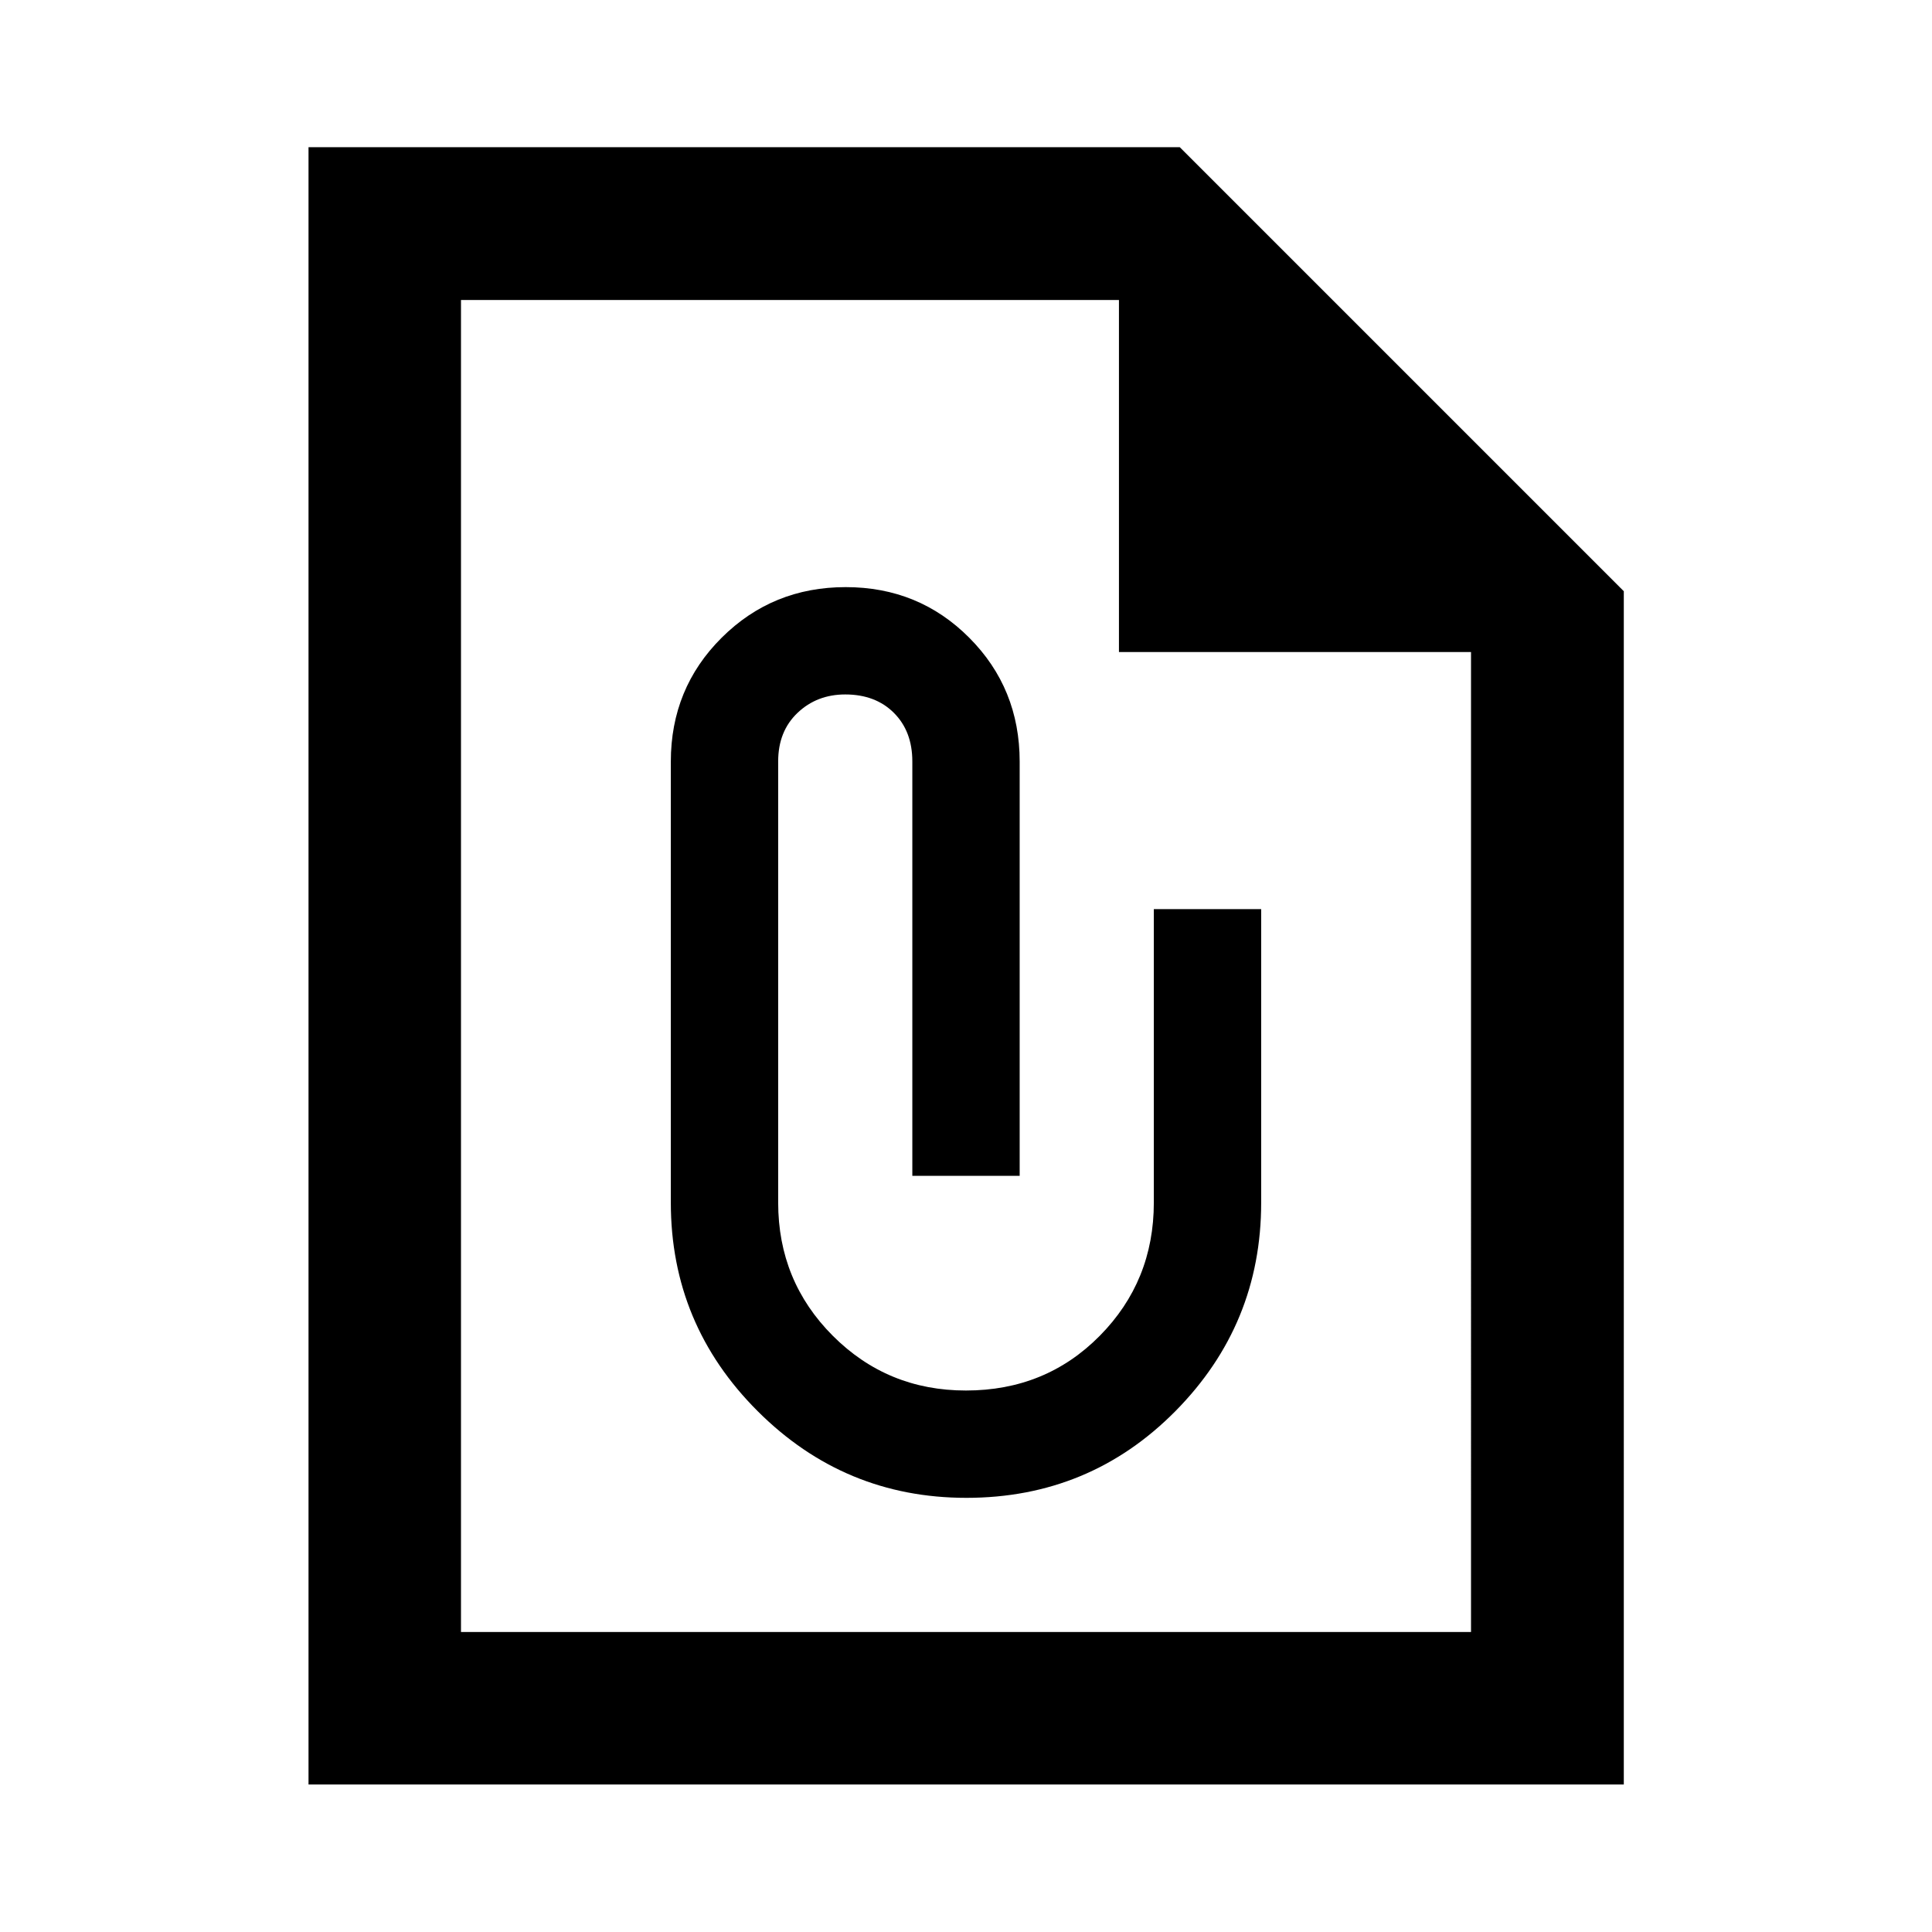 <svg xmlns="http://www.w3.org/2000/svg" height="40" viewBox="0 -960 960 960" width="40"><path d="M480.18-215.73q61.25 0 103.87-43.08 42.62-43.08 42.62-103.63v-145.82h-53.34v145.82q0 39.02-26.87 66.2t-66.5 27.18q-38.96 0-66.13-27.18-27.16-27.18-27.16-66.19v-219.24q0-14.97 9.62-24.11 9.63-9.15 23.71-9.15 15 0 24.17 9.15 9.16 9.15 9.16 24.12v205.93h53.34v-205.81q0-36.43-25.06-61.57-25.05-25.15-61.38-25.15-36.39 0-61.64 25.14-25.26 25.15-25.26 61.57v219.13q0 60.53 43.14 103.61 43.13 43.08 103.71 43.08ZM153.3-73.3v-813.56h432.92l220.64 220.64V-73.3H153.3Zm75.76-75.76h501.88V-636H556v-174.94H229.06v661.88Zm0-661.88V-636v-174.94 661.88-661.88Z"/></svg>